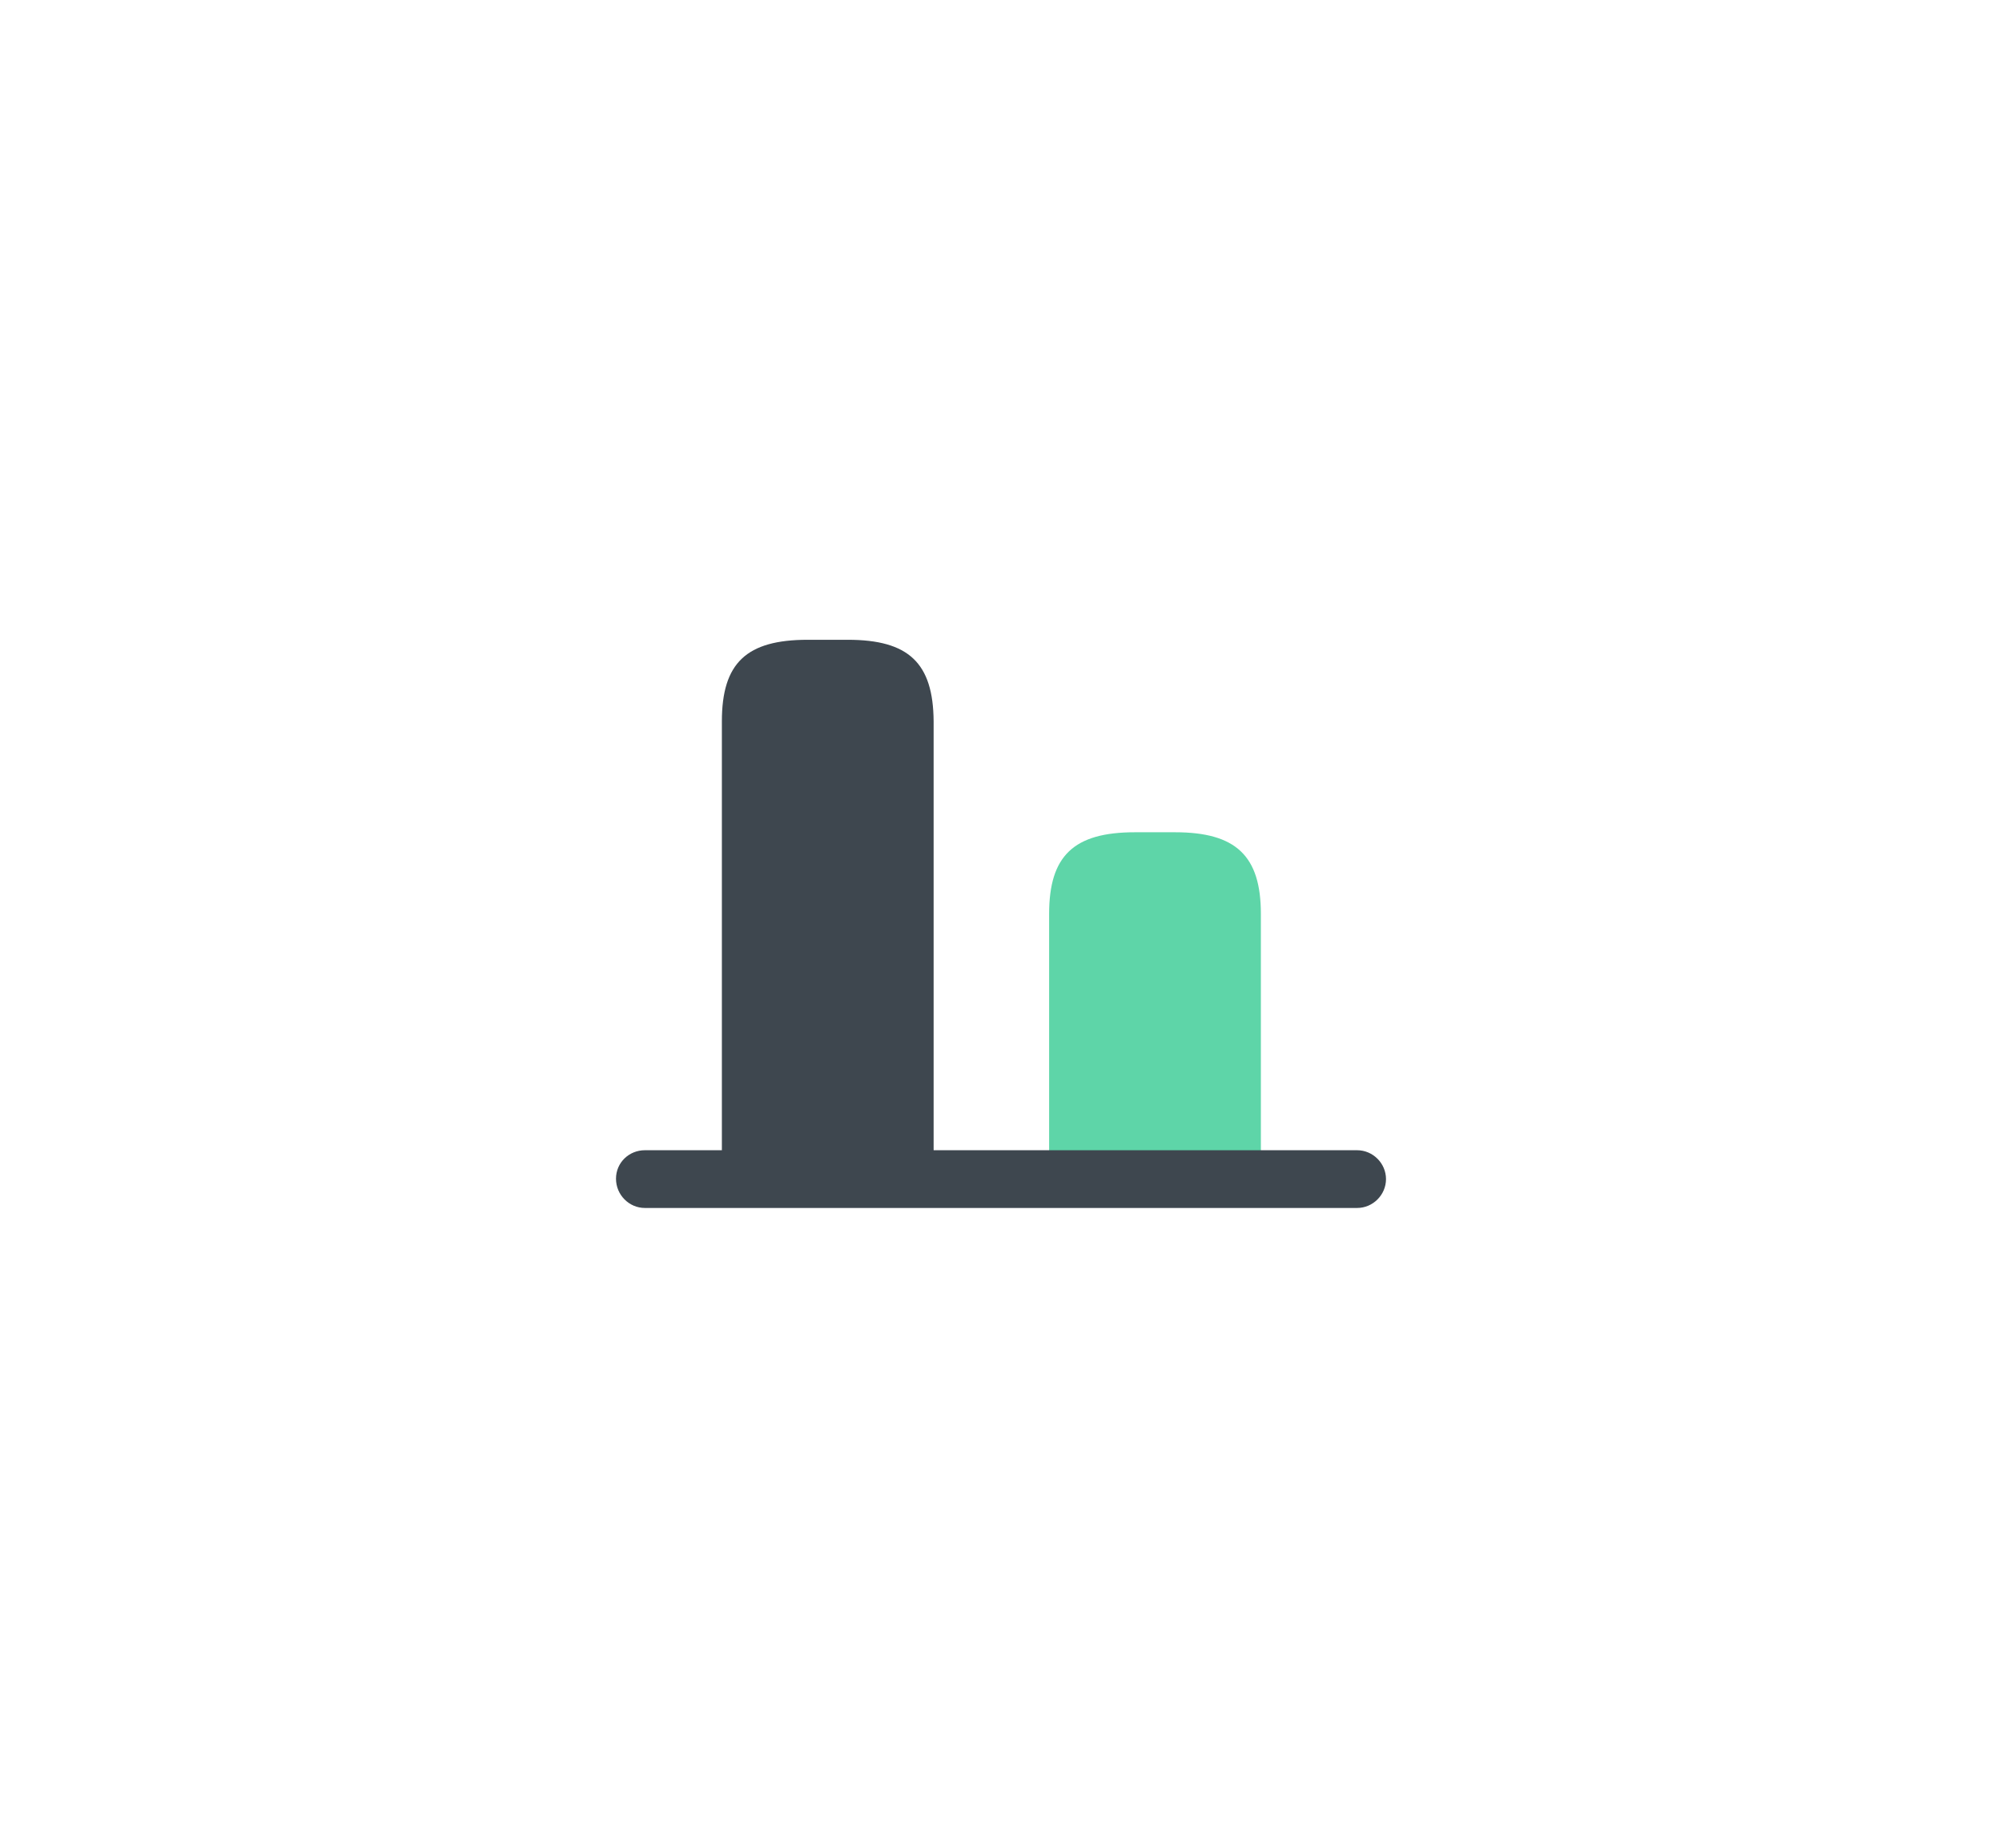 <svg width="52" height="48" viewBox="0 0 52 48" fill="none" xmlns="http://www.w3.org/2000/svg">
<g filter="url(#filter0_d_217_7599)">
<path d="M22.02 11.62H20.98C19.39 11.62 18.75 12.22 18.75 13.74V25.62H24.25V13.74C24.24 12.22 23.6 11.62 22.02 11.62Z" fill="#3E474F"/>
<path d="M30.52 16.62H29.48C27.89 16.62 27.25 17.23 27.25 18.74V25.62H32.75V18.74C32.75 17.23 32.1 16.62 30.52 16.62Z" fill="#5ED5A8"/>
<path d="M16.75 24.88H35.25C35.66 24.88 36 25.22 36 25.63C36 26.04 35.66 26.38 35.25 26.38H16.75C16.34 26.38 16 26.04 16 25.62C16 25.2 16.34 24.88 16.75 24.88Z" fill="#3E474F"/>
</g>
<defs>
<filter id="filter0_d_217_7599" x="0" y="0.62" width="52" height="46.76" filterUnits="userSpaceOnUse" color-interpolation-filters="sRGB">
<feFlood flood-opacity="0" result="BackgroundImageFix"/>
<feColorMatrix in="SourceAlpha" type="matrix" values="0 0 0 0 0 0 0 0 0 0 0 0 0 0 0 0 0 0 127 0" result="hardAlpha"/>
<feOffset dy="5"/>
<feGaussianBlur stdDeviation="8"/>
<feComposite in2="hardAlpha" operator="out"/>
<feColorMatrix type="matrix" values="0 0 0 0 0.369 0 0 0 0 0.835 0 0 0 0 0.659 0 0 0 0.25 0"/>
<feBlend mode="normal" in2="BackgroundImageFix" result="effect1_dropShadow_217_7599"/>
<feBlend mode="normal" in="SourceGraphic" in2="effect1_dropShadow_217_7599" result="shape"/>
</filter>
</defs>
</svg>
